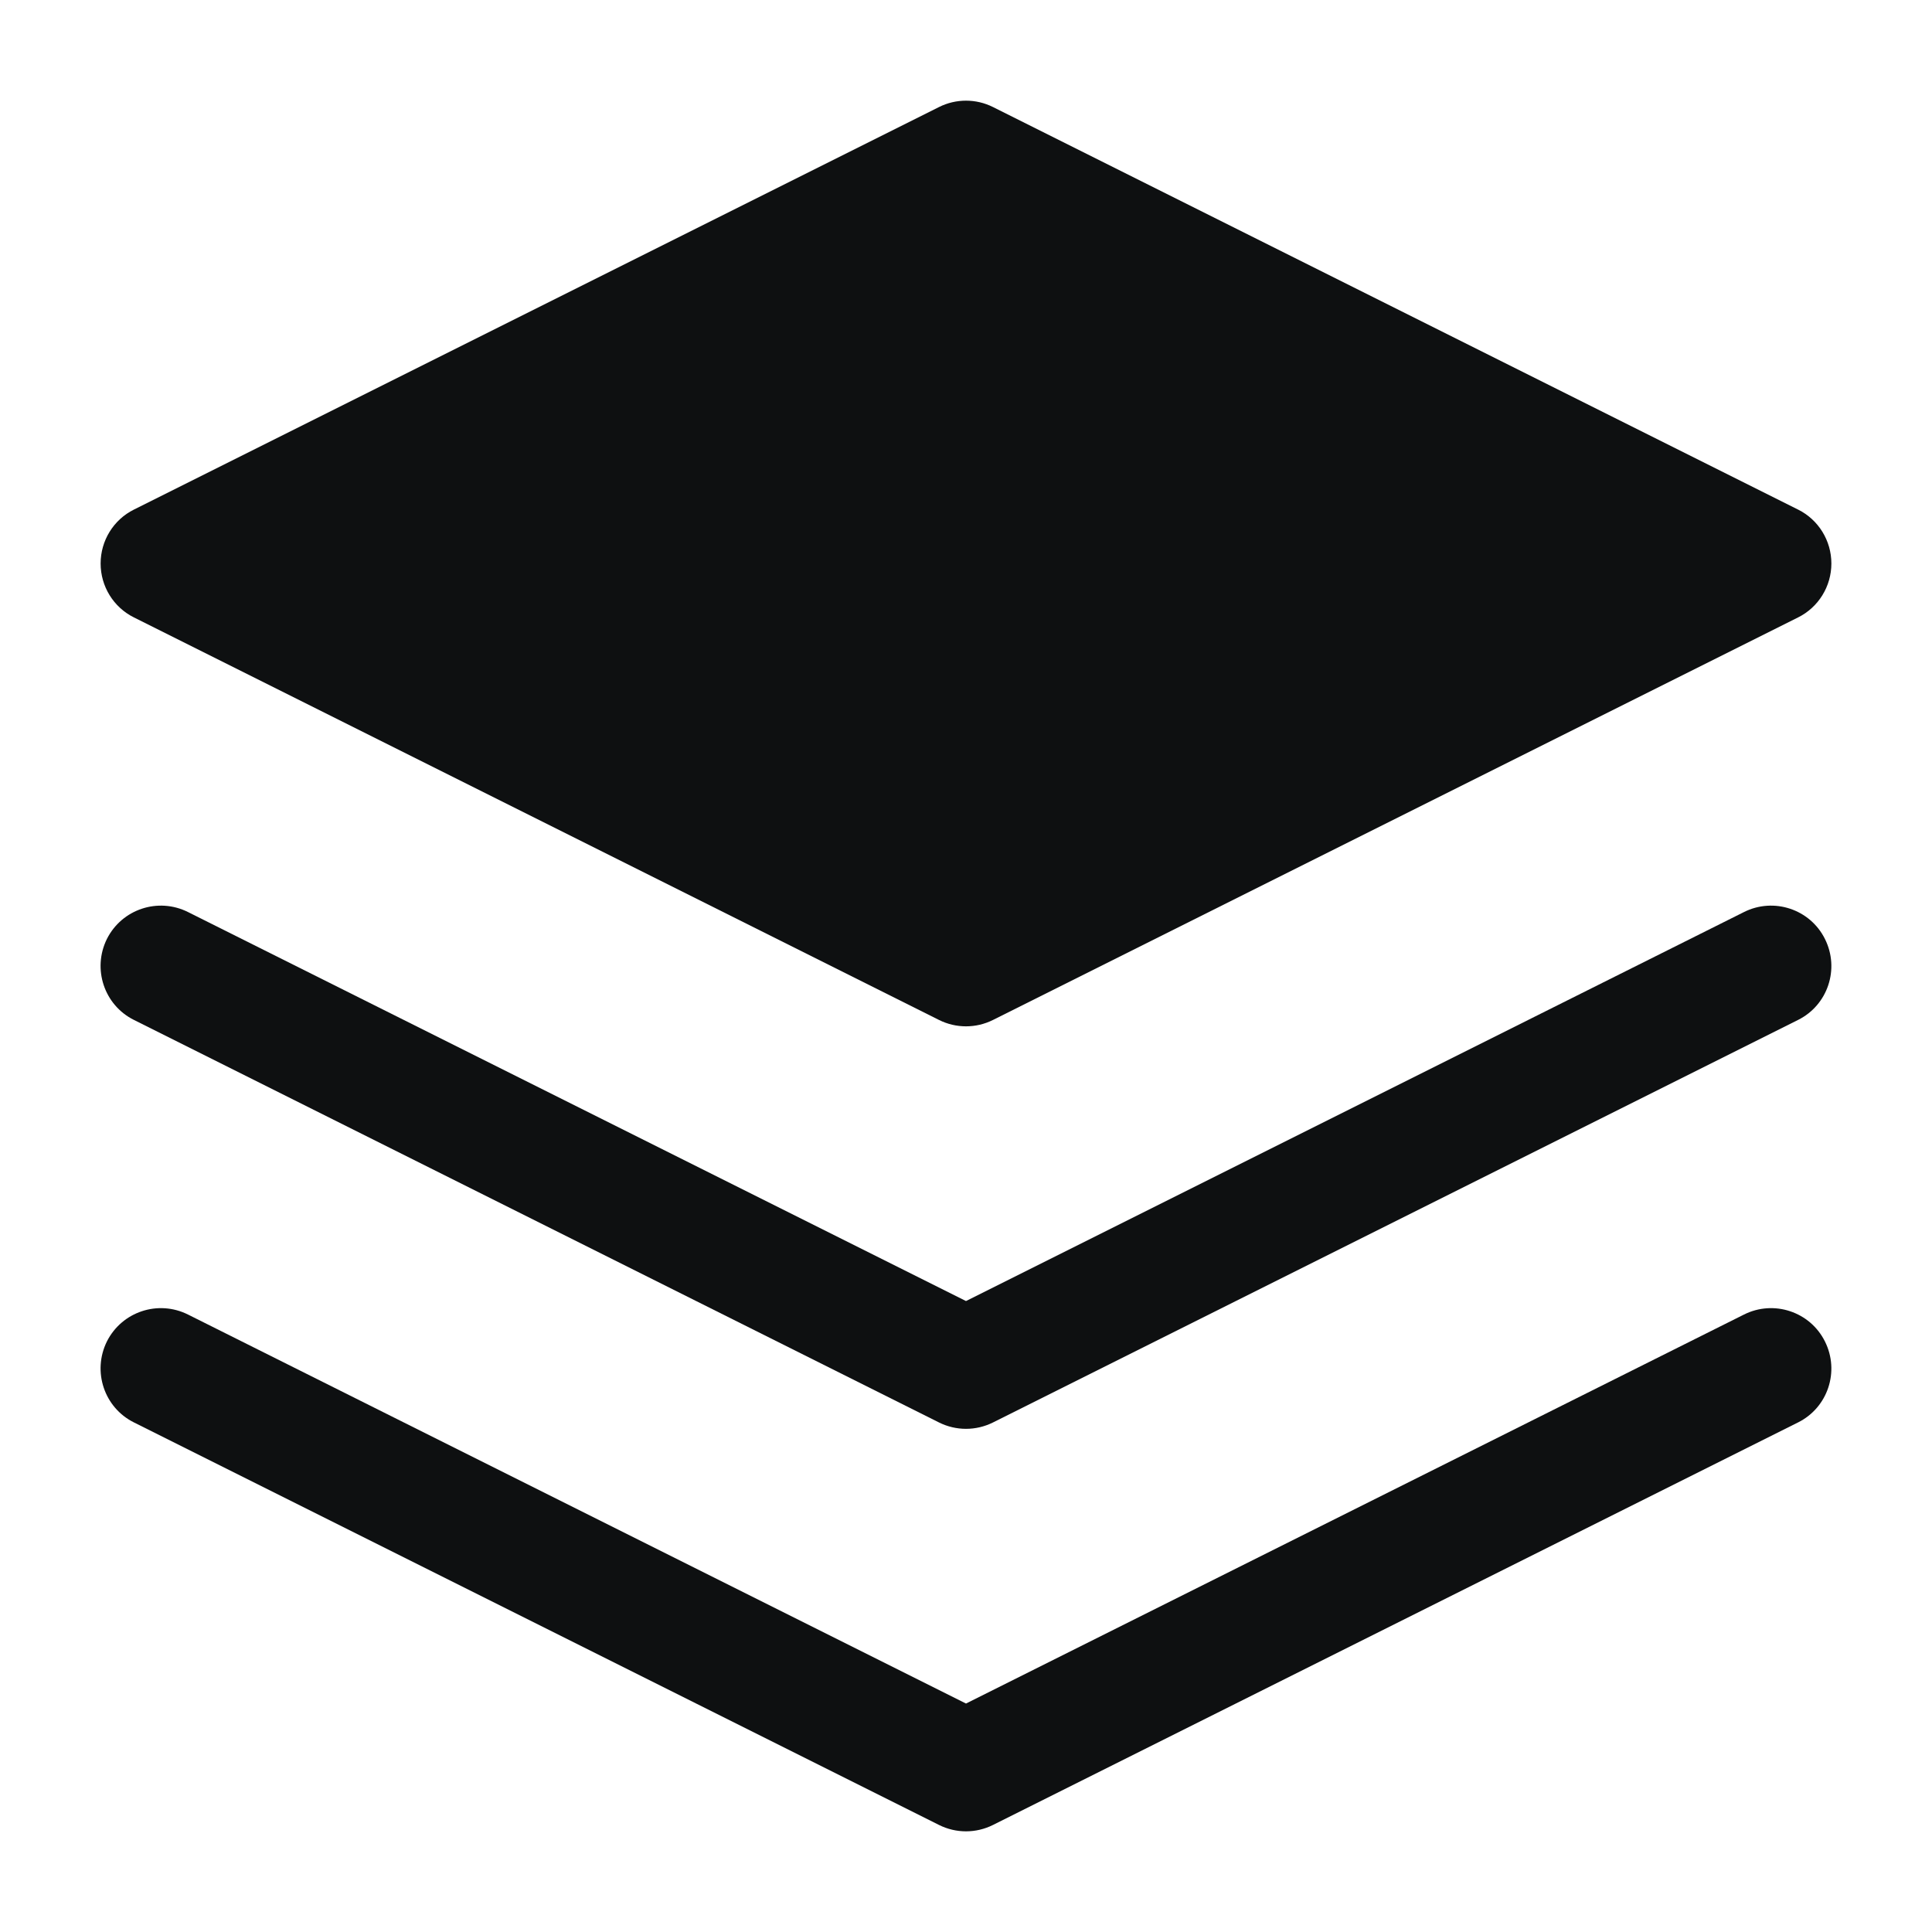 <svg viewBox="0 0 12 12" fill="none" xmlns="http://www.w3.org/2000/svg">
<path d="M5.832 0.665C5.938 0.612 6.062 0.612 6.168 0.665L11.168 3.165C11.295 3.228 11.375 3.358 11.375 3.5C11.375 3.642 11.295 3.772 11.168 3.835L6.168 6.335C6.062 6.388 5.938 6.388 5.832 6.335L0.832 3.835C0.705 3.772 0.625 3.642 0.625 3.5C0.625 3.358 0.705 3.228 0.832 3.165L5.832 0.665Z" fill="#0E1011"/>
<path d="M0.664 8.332C0.757 8.147 0.982 8.072 1.168 8.165L6 10.581L10.832 8.165C11.017 8.072 11.243 8.147 11.335 8.332C11.428 8.518 11.353 8.743 11.168 8.835L6.168 11.335C6.062 11.388 5.938 11.388 5.832 11.335L0.832 8.835C0.647 8.743 0.572 8.518 0.664 8.332Z" fill="#0E1011"/>
<path d="M1.168 5.665C0.982 5.572 0.757 5.647 0.664 5.832C0.572 6.018 0.647 6.243 0.832 6.335L5.832 8.835C5.938 8.888 6.062 8.888 6.168 8.835L11.168 6.335C11.353 6.243 11.428 6.018 11.335 5.832C11.243 5.647 11.017 5.572 10.832 5.665L6 8.081L1.168 5.665Z" fill="#0E1011"/>
</svg>
